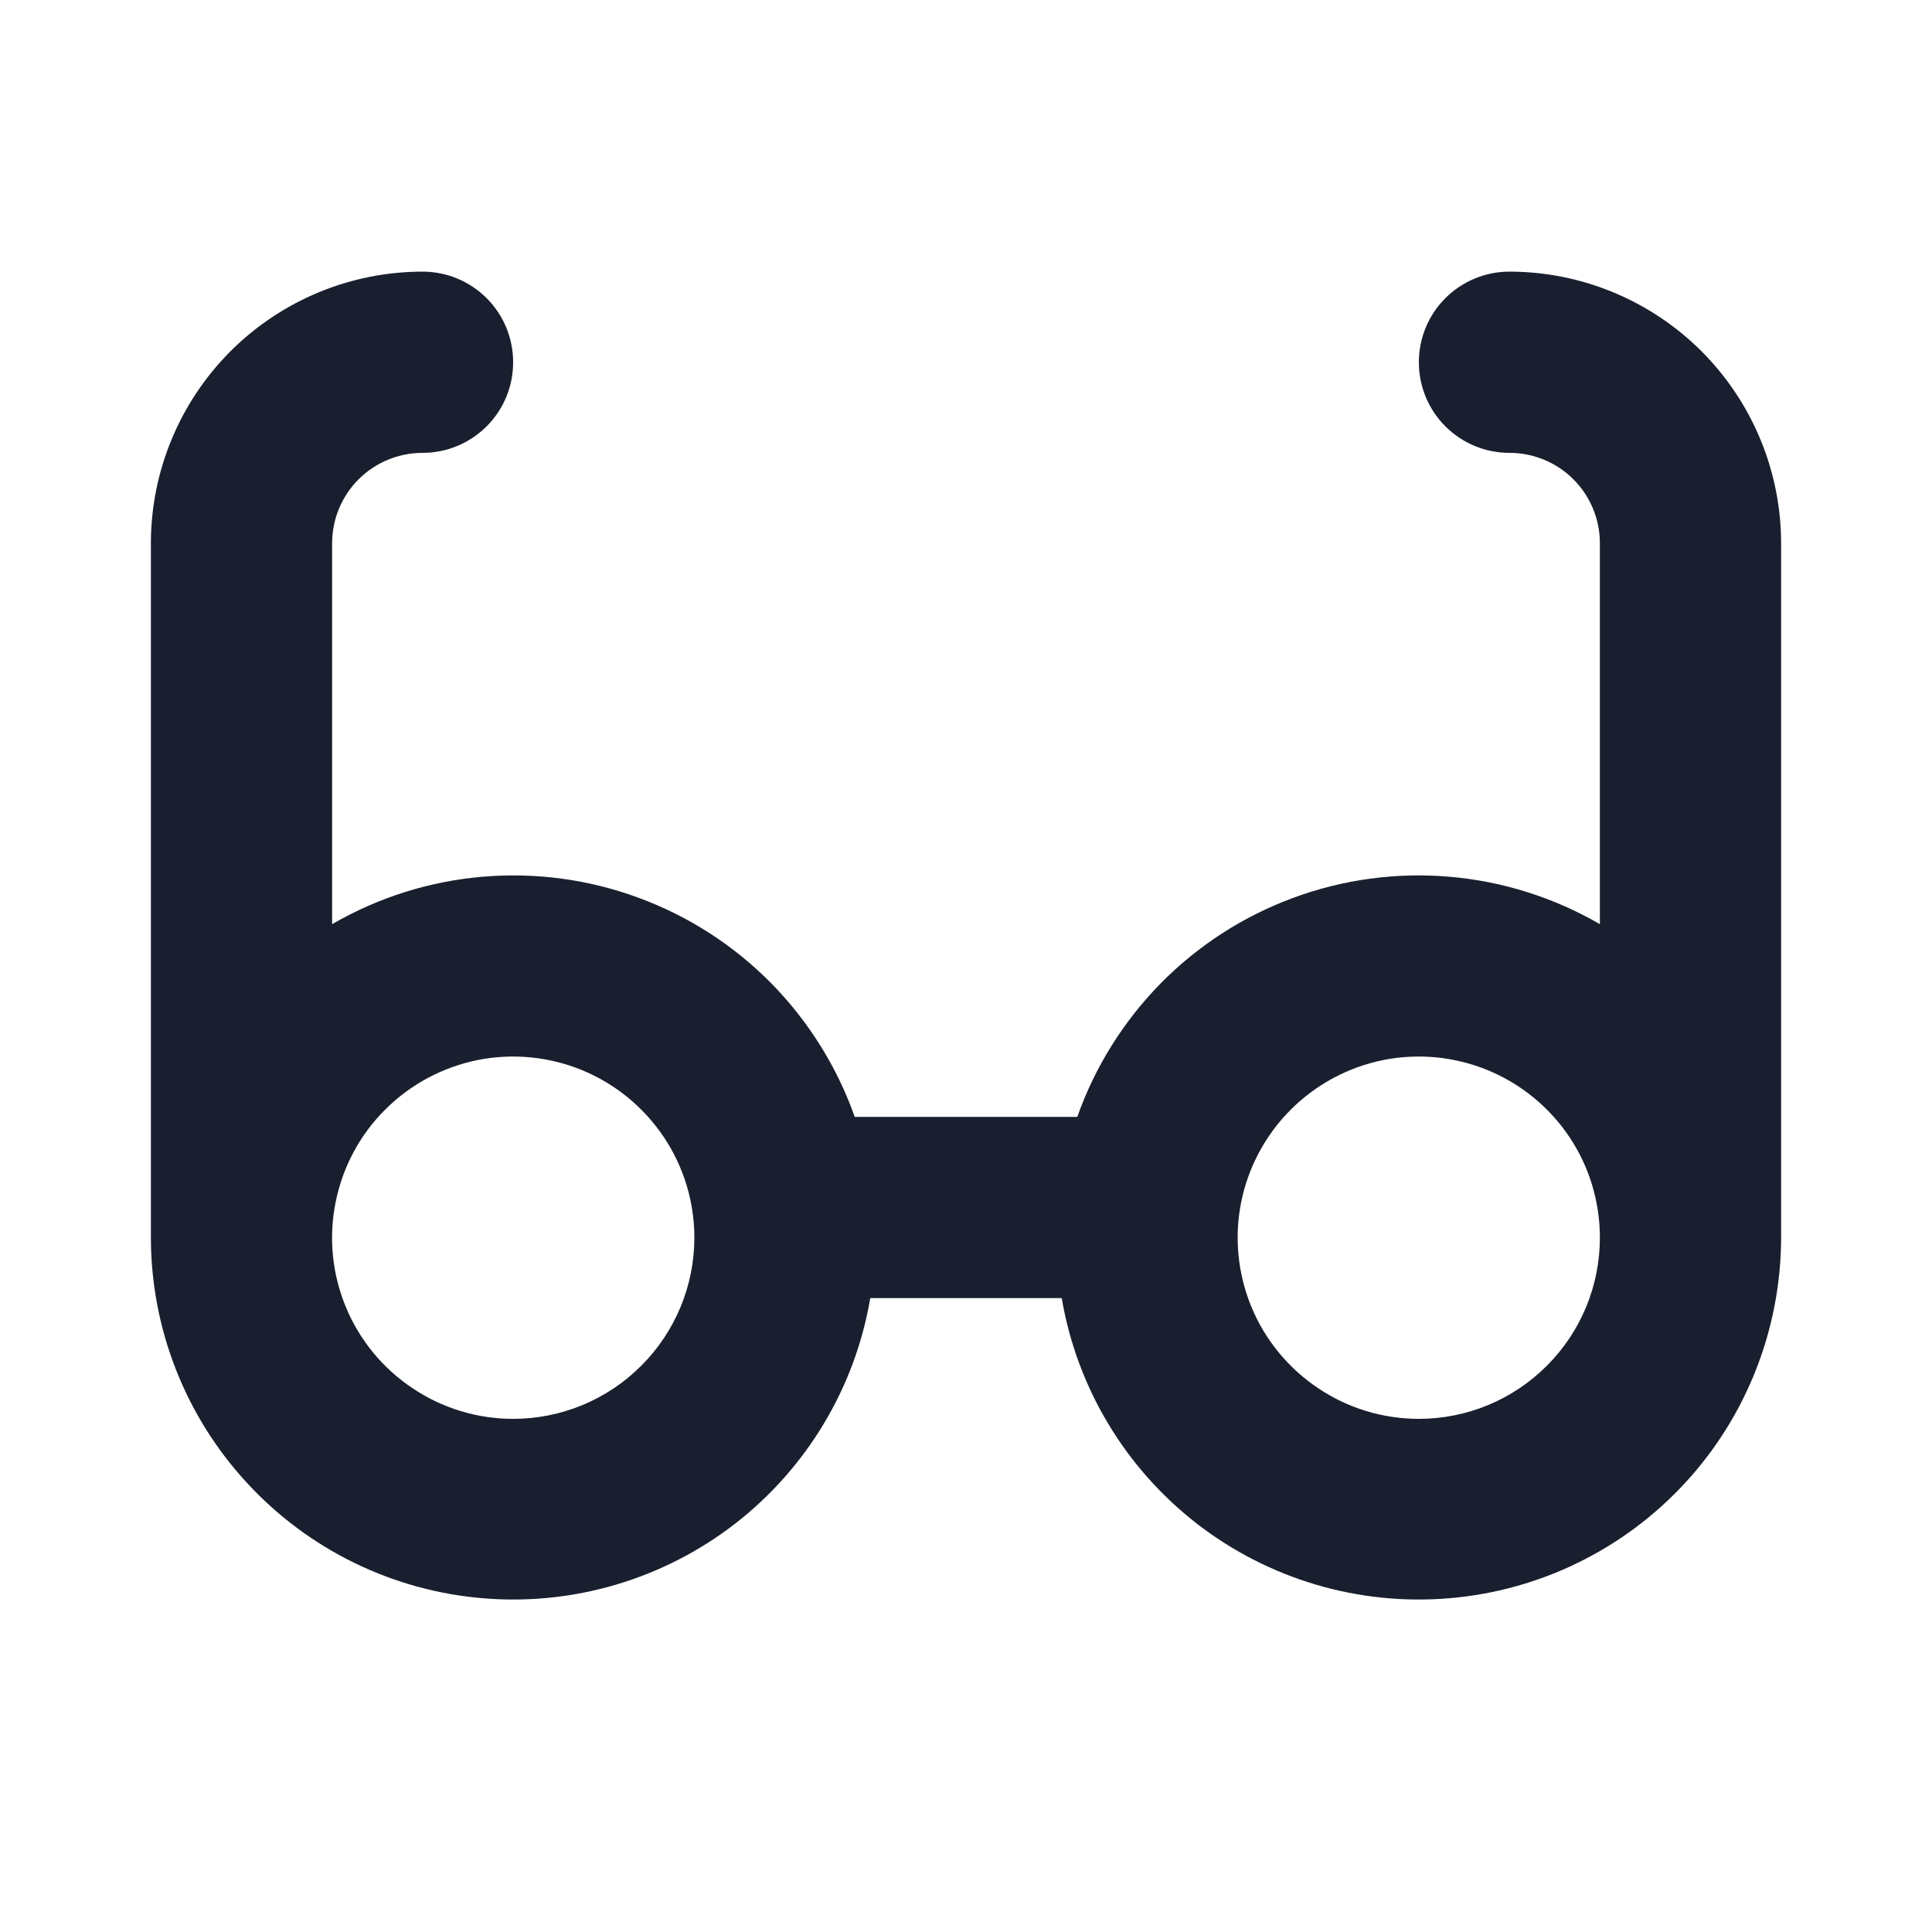 <svg width="20" height="20" viewBox="0 0 20 20" fill="none" xmlns="http://www.w3.org/2000/svg">
<path d="M15.625 2.812C15.376 2.812 15.138 2.911 14.962 3.087C14.786 3.263 14.688 3.501 14.688 3.75C14.688 3.999 14.786 4.237 14.962 4.413C15.138 4.589 15.376 4.688 15.625 4.688C15.874 4.688 16.112 4.786 16.288 4.962C16.464 5.138 16.562 5.376 16.562 5.625V9.567C16.086 9.291 15.555 9.123 15.006 9.076C14.457 9.029 13.905 9.103 13.389 9.294C12.872 9.484 12.404 9.786 12.017 10.178C11.631 10.571 11.335 11.043 11.152 11.562H8.848C8.665 11.043 8.369 10.571 7.983 10.178C7.596 9.786 7.128 9.484 6.611 9.294C6.095 9.103 5.543 9.029 4.994 9.076C4.445 9.123 3.914 9.291 3.438 9.567V5.625C3.438 5.376 3.536 5.138 3.712 4.962C3.888 4.786 4.126 4.688 4.375 4.688C4.624 4.688 4.862 4.589 5.038 4.413C5.214 4.237 5.312 3.999 5.312 3.75C5.312 3.501 5.214 3.263 5.038 3.087C4.862 2.911 4.624 2.812 4.375 2.812C3.629 2.812 2.914 3.109 2.386 3.636C1.859 4.164 1.562 4.879 1.562 5.625V12.812C1.563 13.752 1.917 14.657 2.554 15.348C3.19 16.04 4.063 16.467 4.999 16.545C5.935 16.624 6.867 16.348 7.61 15.773C8.352 15.197 8.852 14.364 9.009 13.438H10.991C11.148 14.364 11.648 15.197 12.39 15.773C13.133 16.348 14.065 16.624 15.001 16.545C15.937 16.467 16.81 16.04 17.447 15.348C18.083 14.657 18.436 13.752 18.438 12.812V5.625C18.438 4.879 18.141 4.164 17.614 3.636C17.086 3.109 16.371 2.812 15.625 2.812ZM5.312 14.688C4.942 14.688 4.579 14.578 4.271 14.371C3.962 14.165 3.722 13.873 3.58 13.53C3.438 13.187 3.401 12.81 3.474 12.447C3.546 12.083 3.724 11.749 3.987 11.487C4.249 11.225 4.583 11.046 4.947 10.973C5.31 10.901 5.687 10.938 6.03 11.08C6.373 11.222 6.665 11.463 6.872 11.771C7.078 12.079 7.188 12.442 7.188 12.812C7.188 13.31 6.99 13.787 6.638 14.138C6.287 14.49 5.81 14.688 5.312 14.688ZM14.688 14.688C14.317 14.688 13.954 14.578 13.646 14.371C13.338 14.165 13.097 13.873 12.955 13.53C12.813 13.187 12.776 12.81 12.848 12.447C12.921 12.083 13.1 11.749 13.362 11.487C13.624 11.225 13.958 11.046 14.322 10.973C14.685 10.901 15.062 10.938 15.405 11.08C15.748 11.222 16.041 11.463 16.247 11.771C16.453 12.079 16.562 12.442 16.562 12.812C16.562 13.31 16.365 13.787 16.013 14.138C15.662 14.49 15.185 14.688 14.688 14.688Z" fill="#191F2E"/>
</svg>
